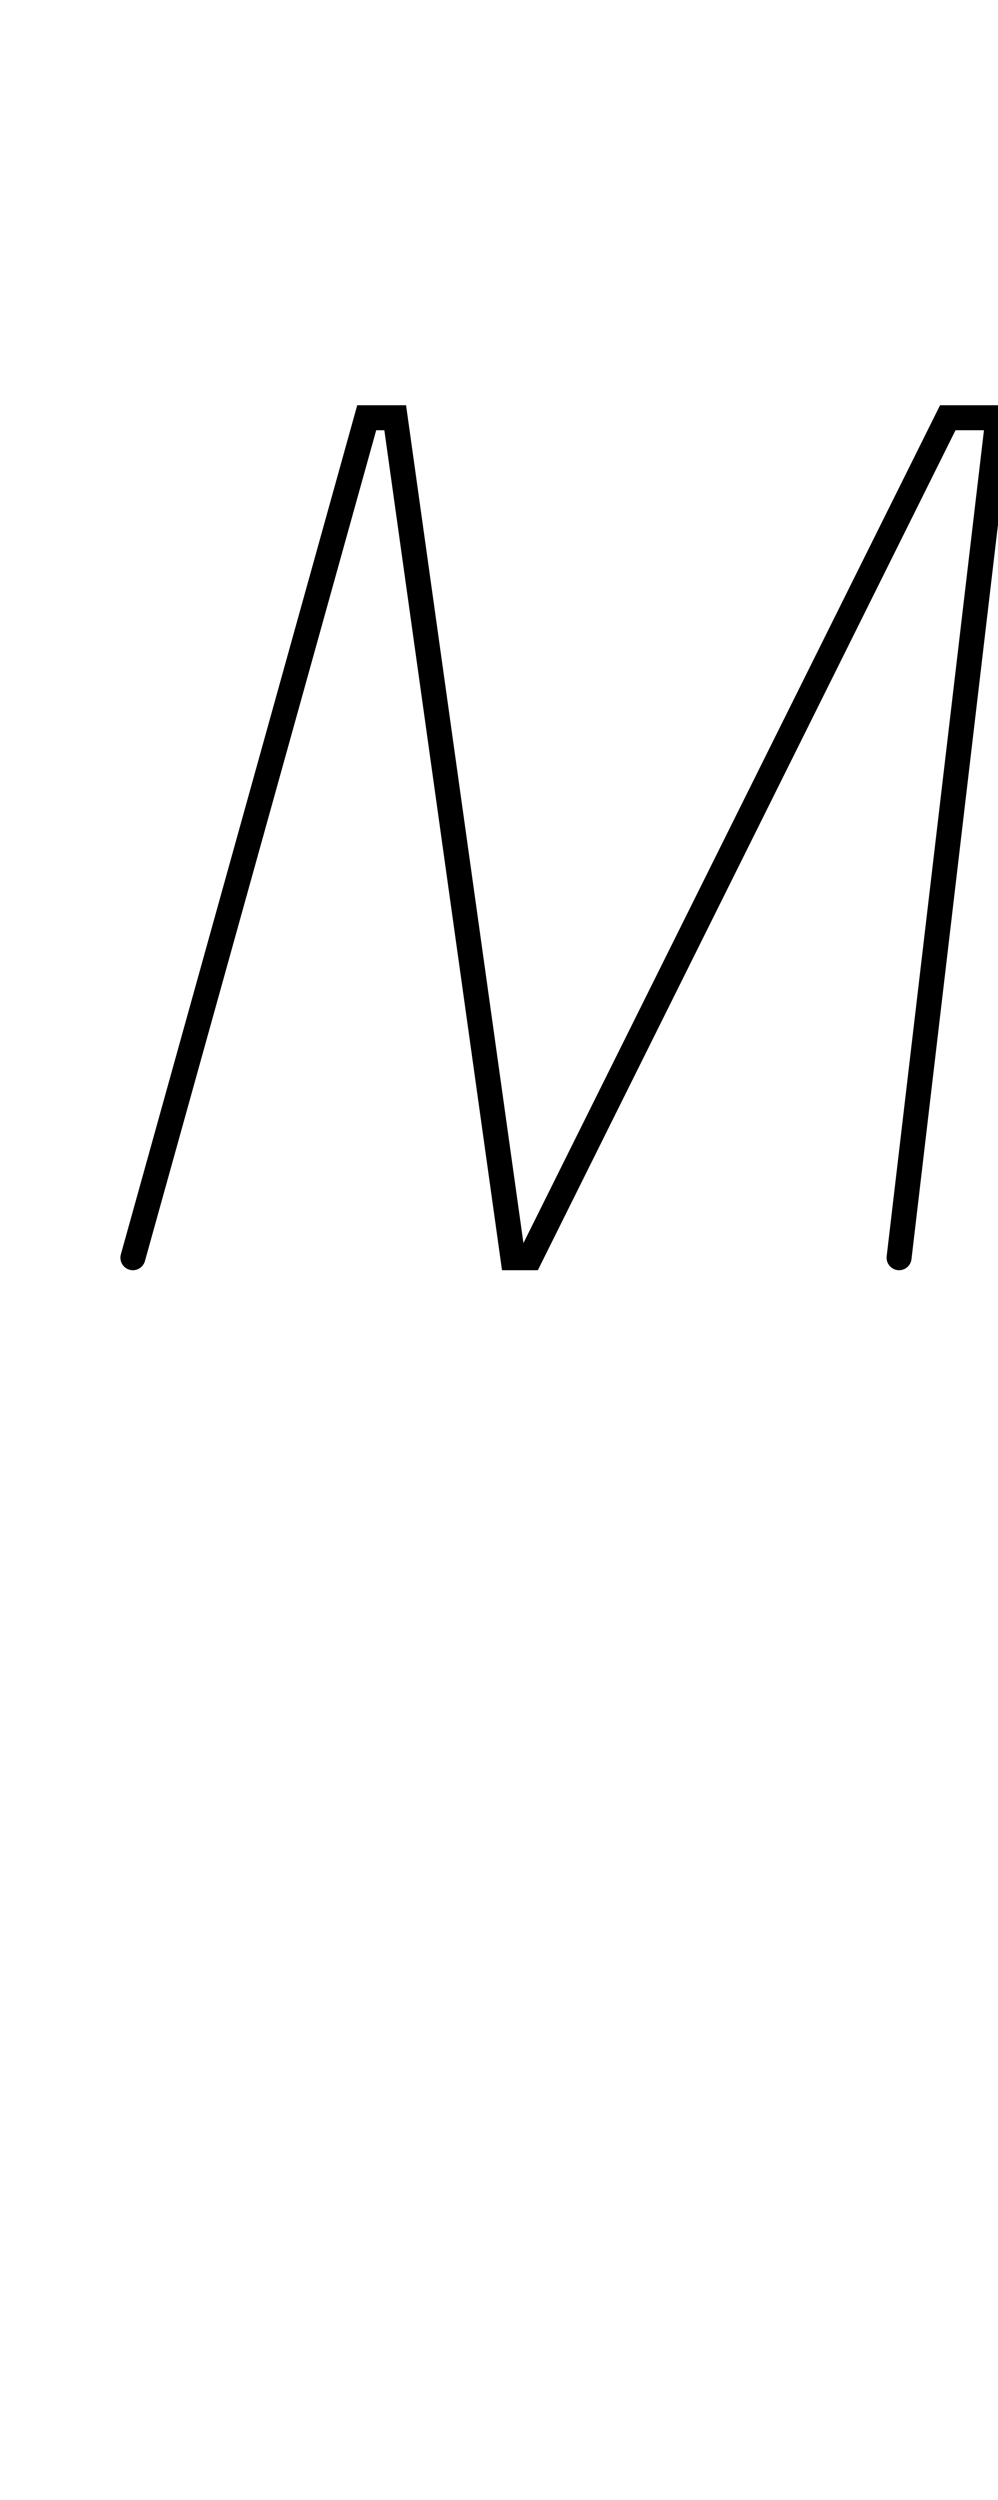 <?xml version="1.0" encoding="UTF-8" standalone="no"?>
<svg
   viewBox="0 0 79.9 200"
   width="100%"
   stroke-width="2"
   fill="none"
   stroke="black"
   stroke-linecap="round"
   version="1.1"
   id="svg4"
   sodipodi:docname="M.svg"
   inkscape:version="1.1.2 (0a00cf5339, 2022-02-04)"
   xmlns:inkscape="http://www.inkscape.org/namespaces/inkscape"
   xmlns:sodipodi="http://sodipodi.sourceforge.net/DTD/sodipodi-0.dtd"
   xmlns="http://www.w3.org/2000/svg"
   xmlns:svg="http://www.w3.org/2000/svg">
  <defs
     id="defs8" />
  <sodipodi:namedview
     id="namedview6"
     pagecolor="#505050"
     bordercolor="#eeeeee"
     borderopacity="1"
     inkscape:pageshadow="0"
     inkscape:pageopacity="0"
     inkscape:pagecheckerboard="0"
     showgrid="false"
     inkscape:zoom="3.91"
     inkscape:cx="40.025575"
     inkscape:cy="99.872123"
     inkscape:window-width="1846"
     inkscape:window-height="1016"
     inkscape:window-x="0"
     inkscape:window-y="0"
     inkscape:window-maximized="1"
     inkscape:current-layer="svg4" />
  <path
     vector-effect="non-scaling-stroke"
     d="m 10.64,100.62 c 0,0 18.72,-67.2 18.72,-67.2 c 0,0 2.28,0 2.28,0 c 0,0 9.42,67.2 9.42,67.2 c 0,0 1.38,0 1.38,0 c 0,0 33.44,-67.2 33.44,-67.2 c 0,0 4.02,0 4.02,0 c 0,0 -7.92,67.2 -7.92,67.2"
     id="path2" />
</svg>
